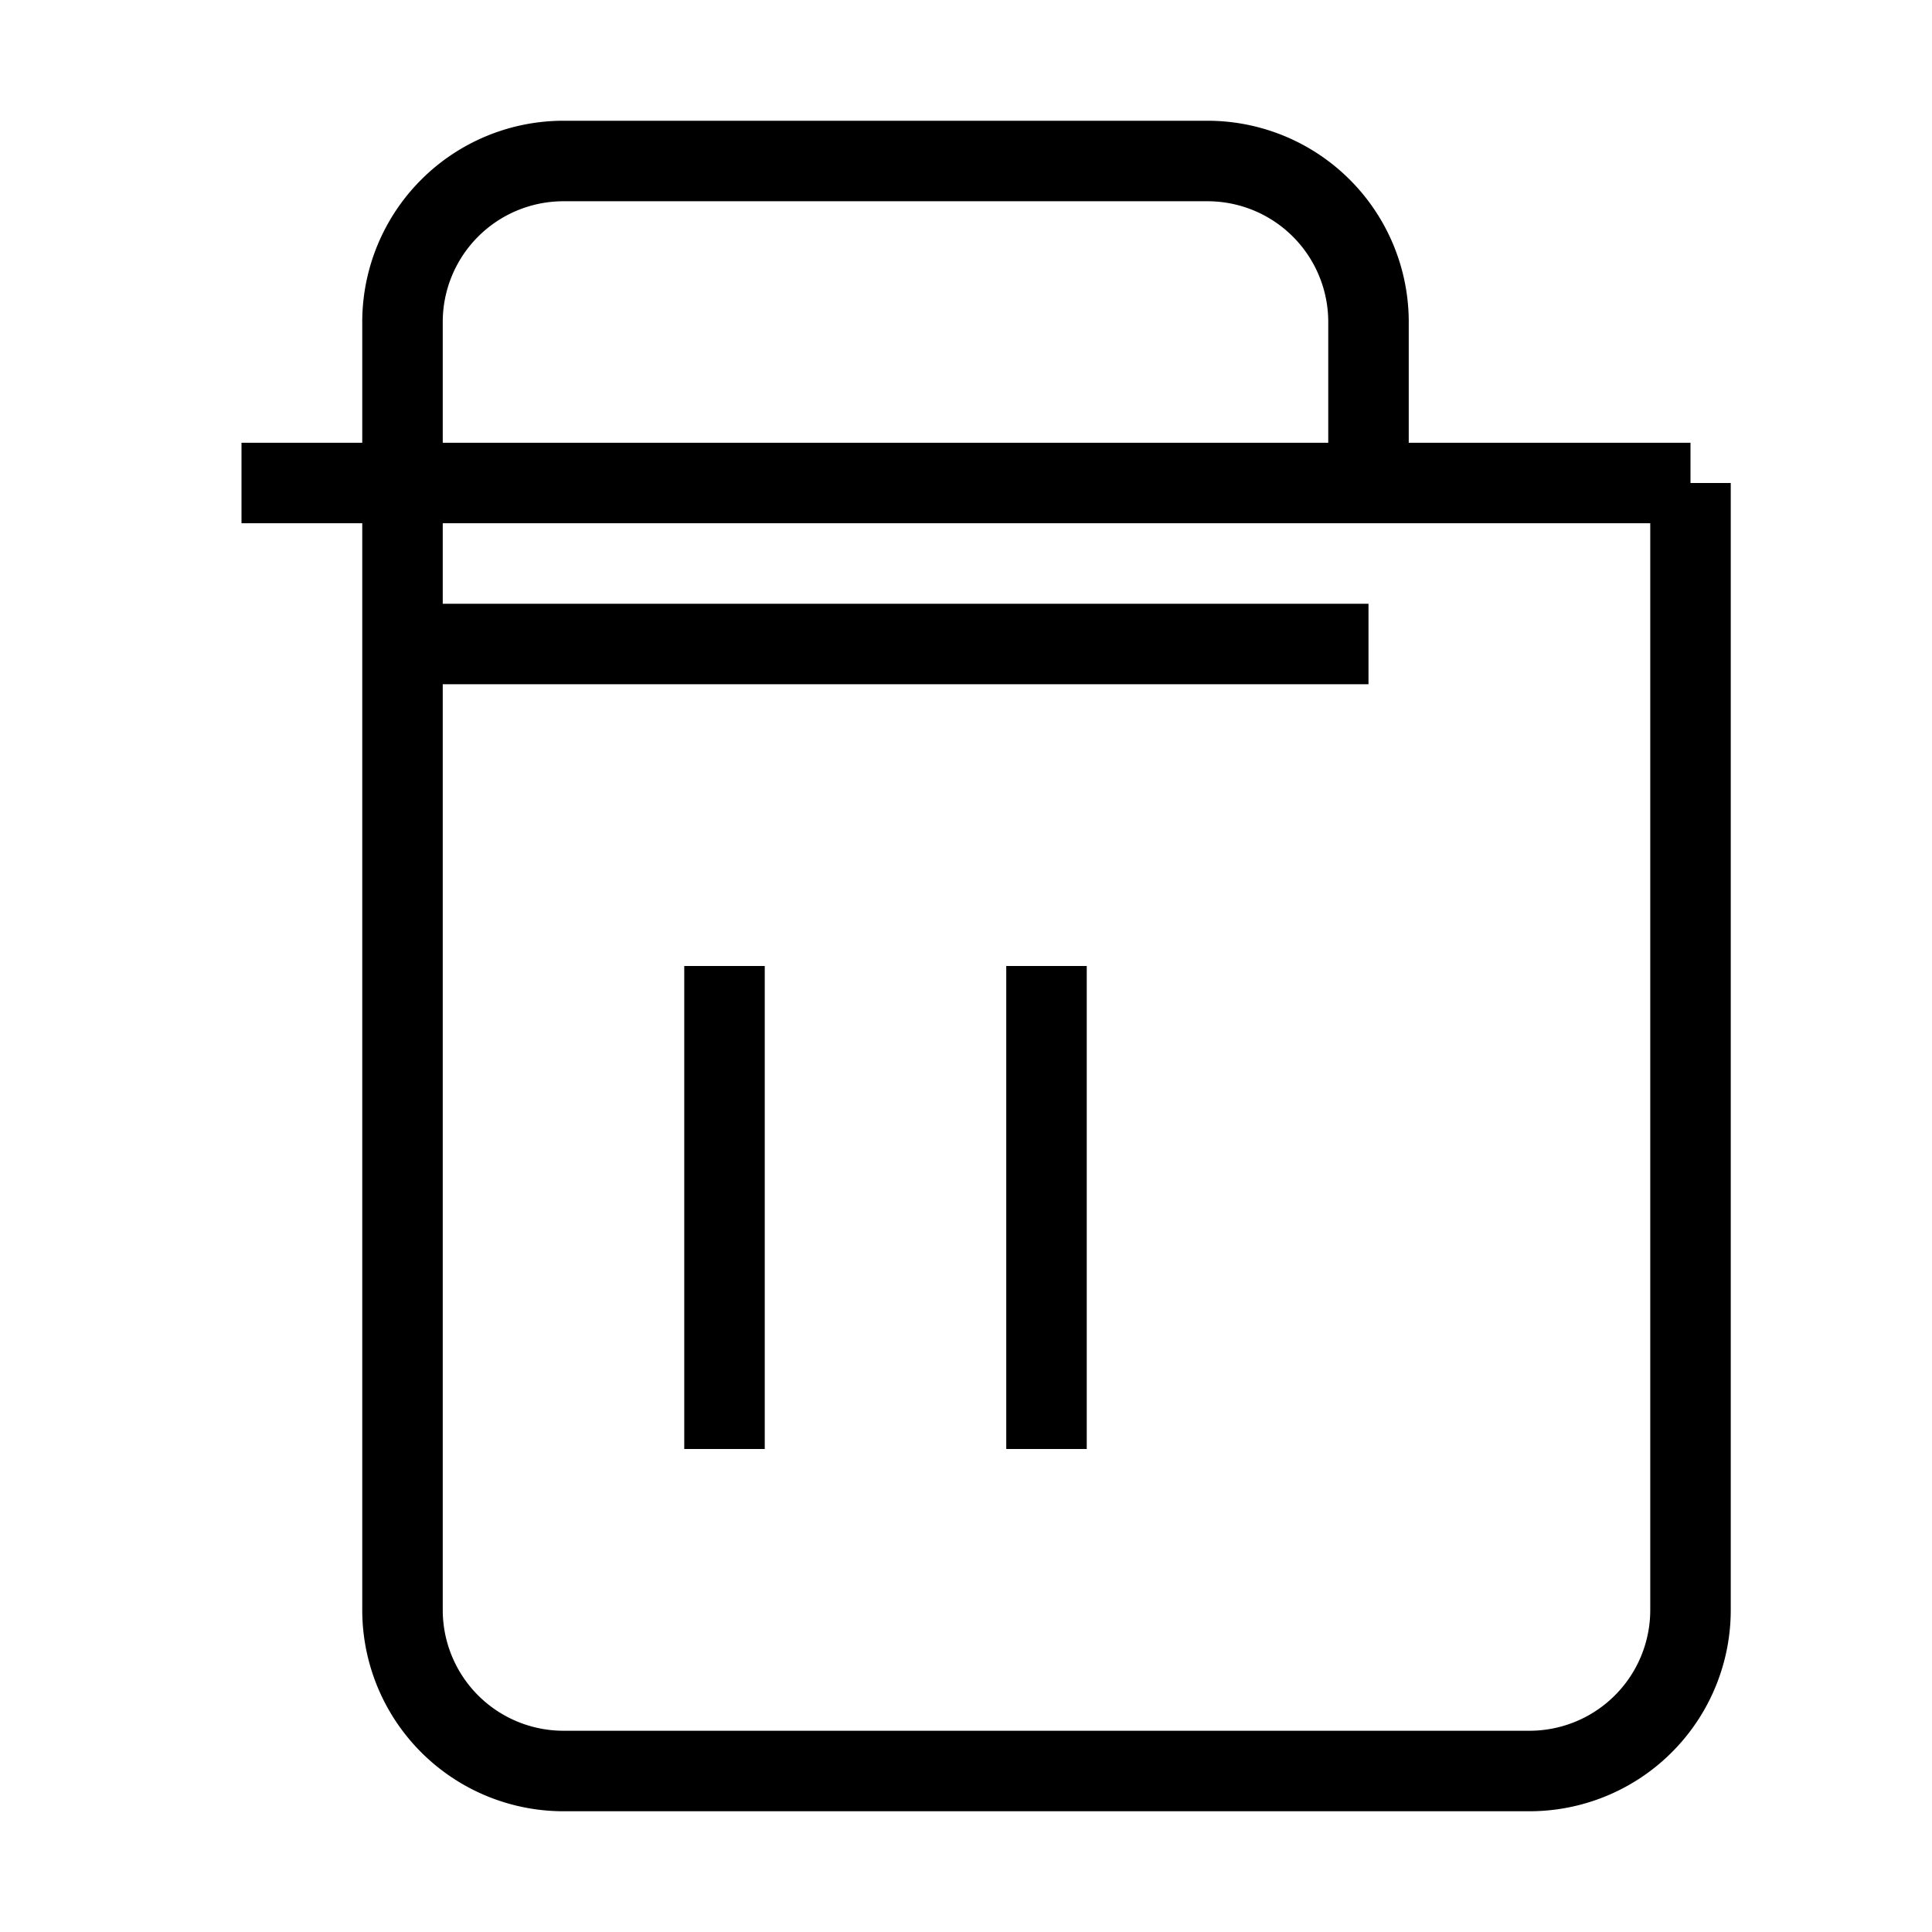 <?xml version="1.0" encoding="UTF-8" standalone="no"?>
<svg
   fill="none"
   shapeRendering="geometricPrecision"
   stroke="currentColor"
   strokeLinecap="round"
   strokeLinejoin="round"
   strokeWidth="1.5"
   viewBox="0 0 24 24"
   width="14"
   height="14"
   version="1.1"
   xmlns="http://www.w3.org/2000/svg">
  <path
     d="M3 6h18m-16 0v14a2 2 0 002 2h12a2 2 0 002-2V6m-16 0V4a2 2 0 012-2h8a2 2 0 012 2v2m-12 2h12m-8 4v6m4-6v6"/>
</svg>
